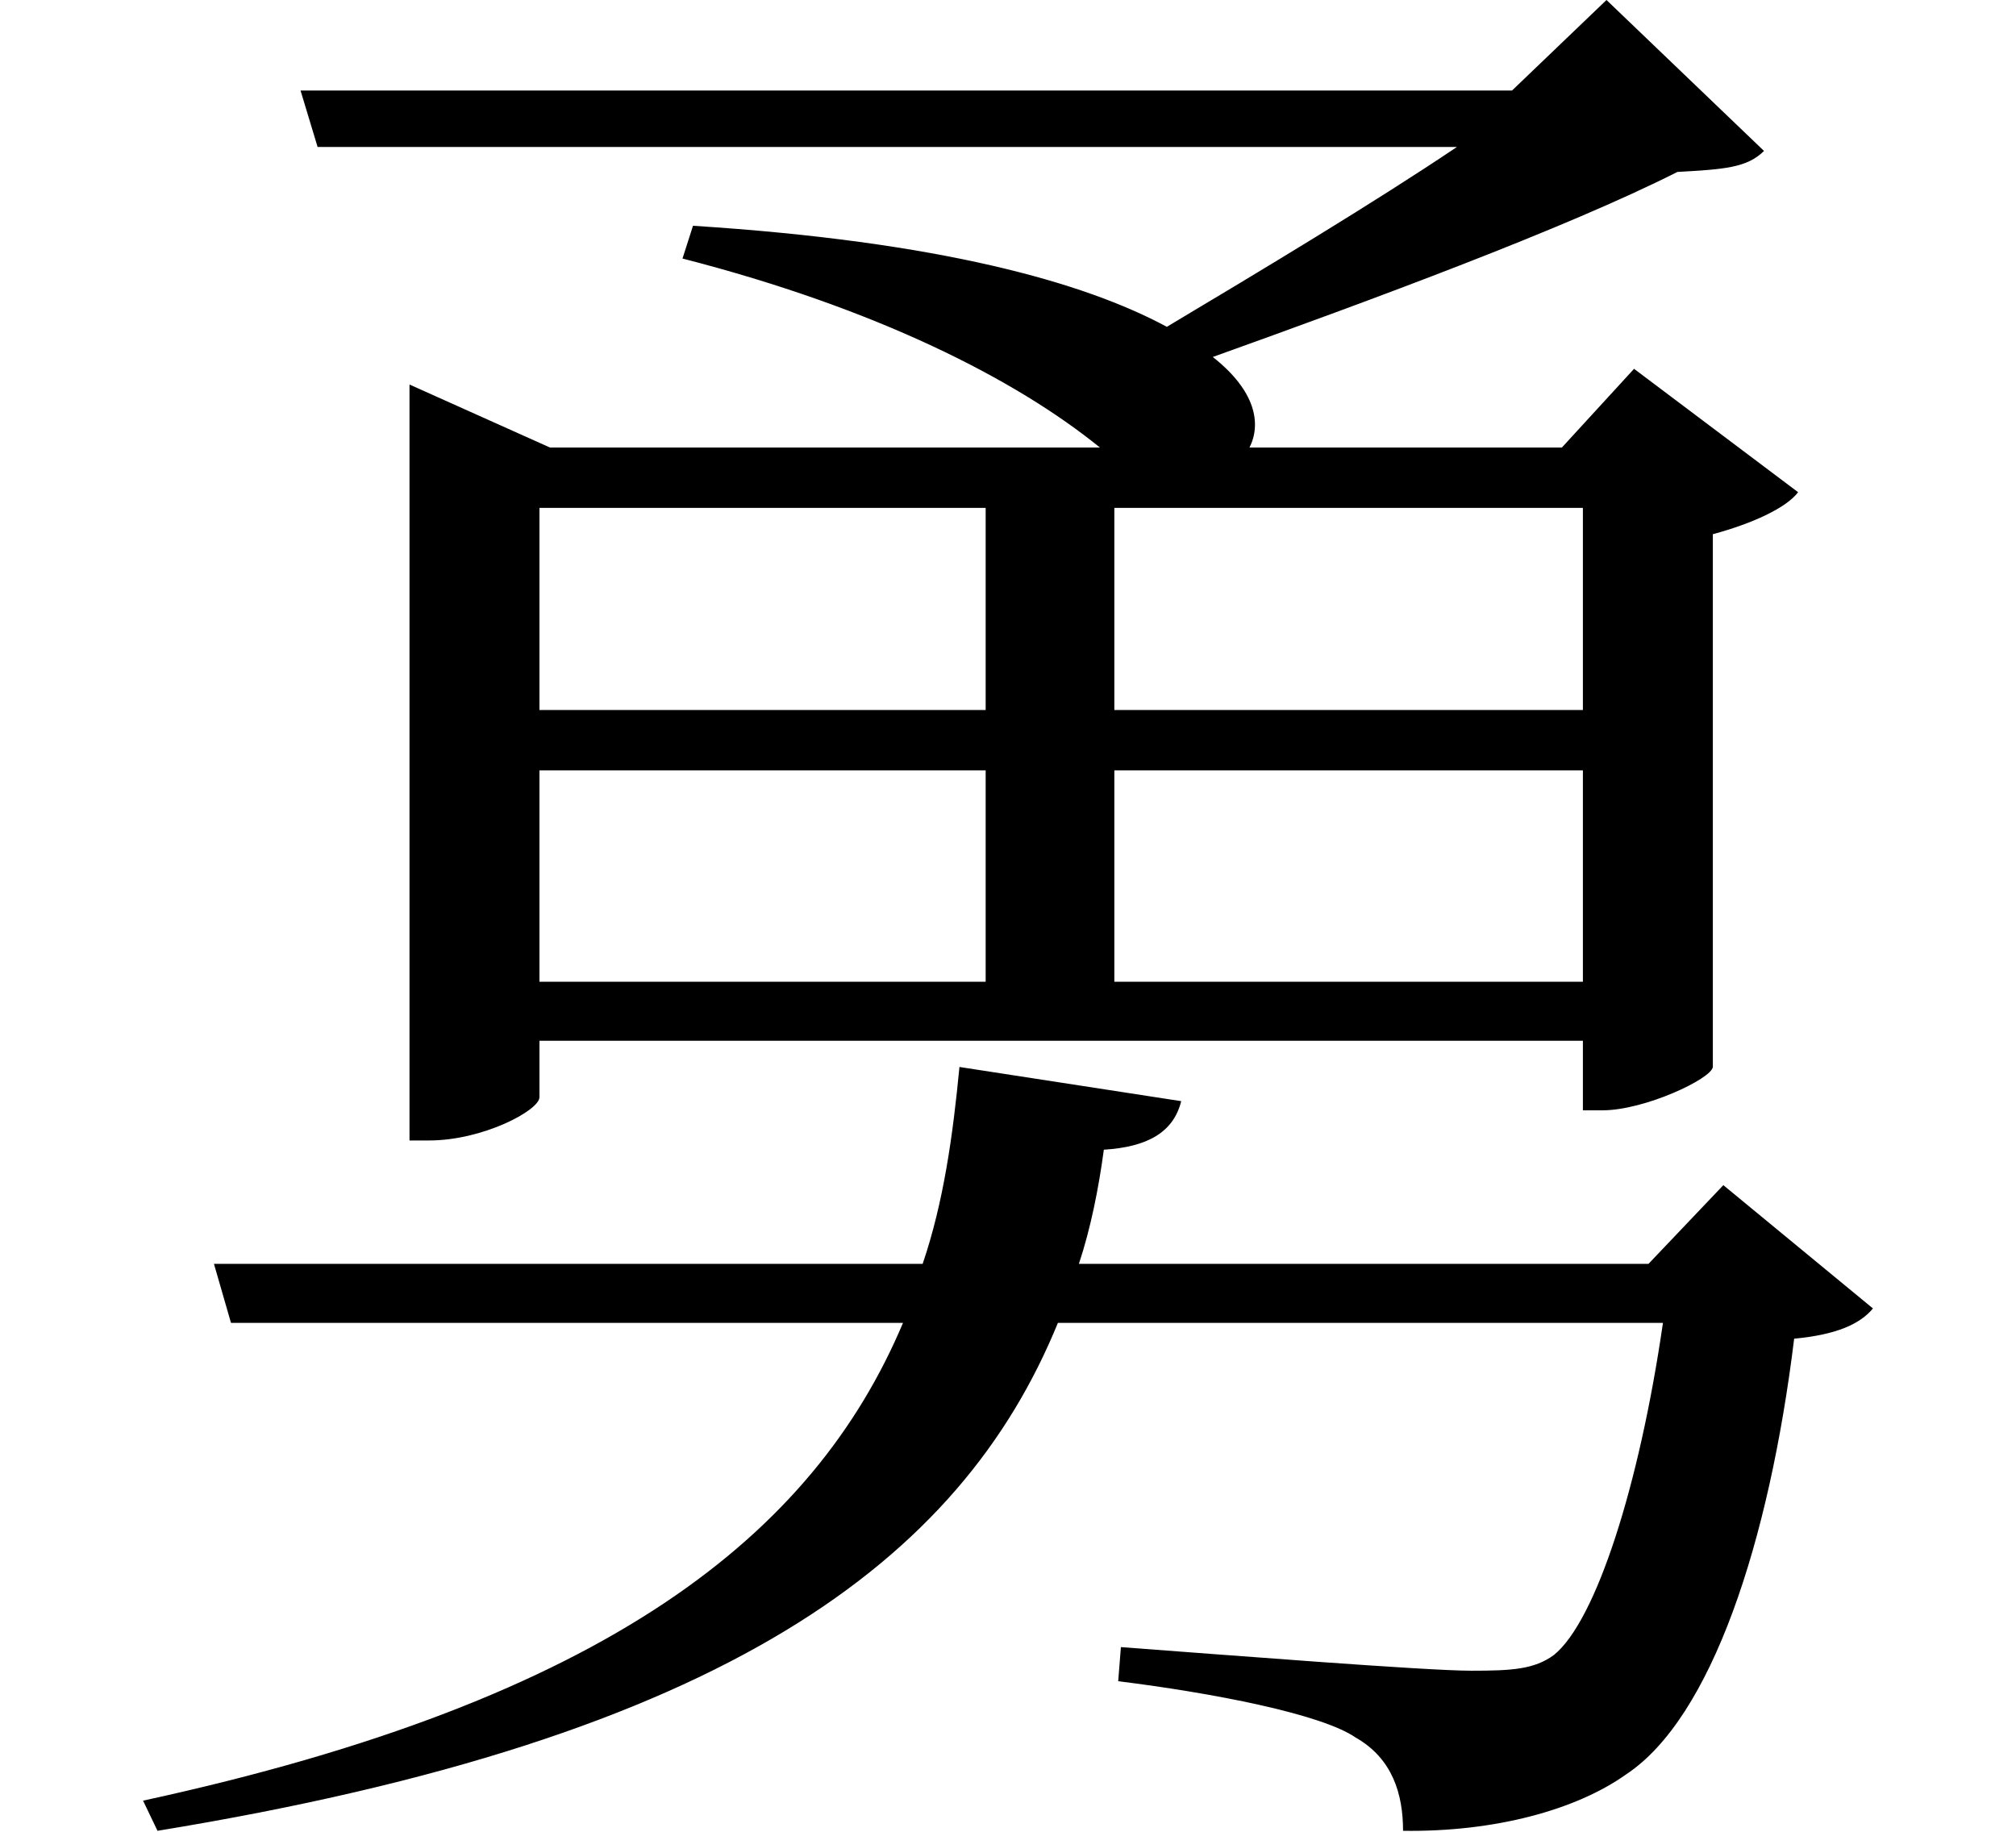 <svg height="21.812" viewBox="0 0 24 21.812" width="24" xmlns="http://www.w3.org/2000/svg">
<path d="M10.922,7.219 C10.844,6.406 10.734,5.609 10.484,4.875 L2.047,4.875 L2.25,4.172 L10.25,4.172 C9.188,1.656 6.75,-0.312 1.203,-1.516 L1.375,-1.875 C8.156,-0.766 10.938,1.344 12.094,4.172 L19.297,4.172 C19.016,2.234 18.5,0.625 18,0.219 C17.766,0.047 17.5,0.031 17.016,0.031 C16.469,0.031 14.094,0.219 12.844,0.312 L12.812,-0.094 C13.938,-0.234 15.234,-0.484 15.641,-0.766 C16.078,-1.016 16.203,-1.438 16.203,-1.875 C17.297,-1.891 18.266,-1.625 18.859,-1.203 C19.875,-0.531 20.562,1.562 20.859,3.984 C21.359,4.031 21.641,4.156 21.797,4.344 L20.016,5.812 L19.125,4.875 L12.344,4.875 C12.484,5.297 12.578,5.766 12.641,6.234 C13.156,6.266 13.469,6.438 13.562,6.812 Z M7.75,17.234 L7.625,16.844 C9.938,16.25 11.594,15.406 12.594,14.594 L6.047,14.594 L4.375,15.344 L4.375,6.344 L4.609,6.344 C5.25,6.344 5.922,6.703 5.922,6.859 L5.922,7.531 L18.344,7.531 L18.344,6.703 L18.578,6.703 C19.078,6.703 19.875,7.078 19.891,7.219 L19.891,13.562 C20.359,13.688 20.766,13.875 20.906,14.062 L18.953,15.531 L18.094,14.594 L14.375,14.594 C14.516,14.875 14.453,15.266 13.938,15.672 C15.812,16.344 18.141,17.203 19.469,17.875 C20.016,17.906 20.297,17.922 20.5,18.125 L18.625,19.922 L17.5,18.844 L3.078,18.844 L3.281,18.172 L16.844,18.172 C15.844,17.5 14.516,16.703 13.391,16.031 C12.406,16.562 10.688,17.047 7.75,17.234 Z M11.234,10.75 L11.234,8.234 L5.922,8.234 L5.922,10.75 Z M11.234,11.469 L5.922,11.469 L5.922,13.875 L11.234,13.875 Z M12.766,10.75 L18.344,10.75 L18.344,8.234 L12.766,8.234 Z M12.766,11.469 L12.766,13.875 L18.344,13.875 L18.344,11.469 Z" transform="translate(0.5, 19.922) scale(1, -1)"/>
</svg>